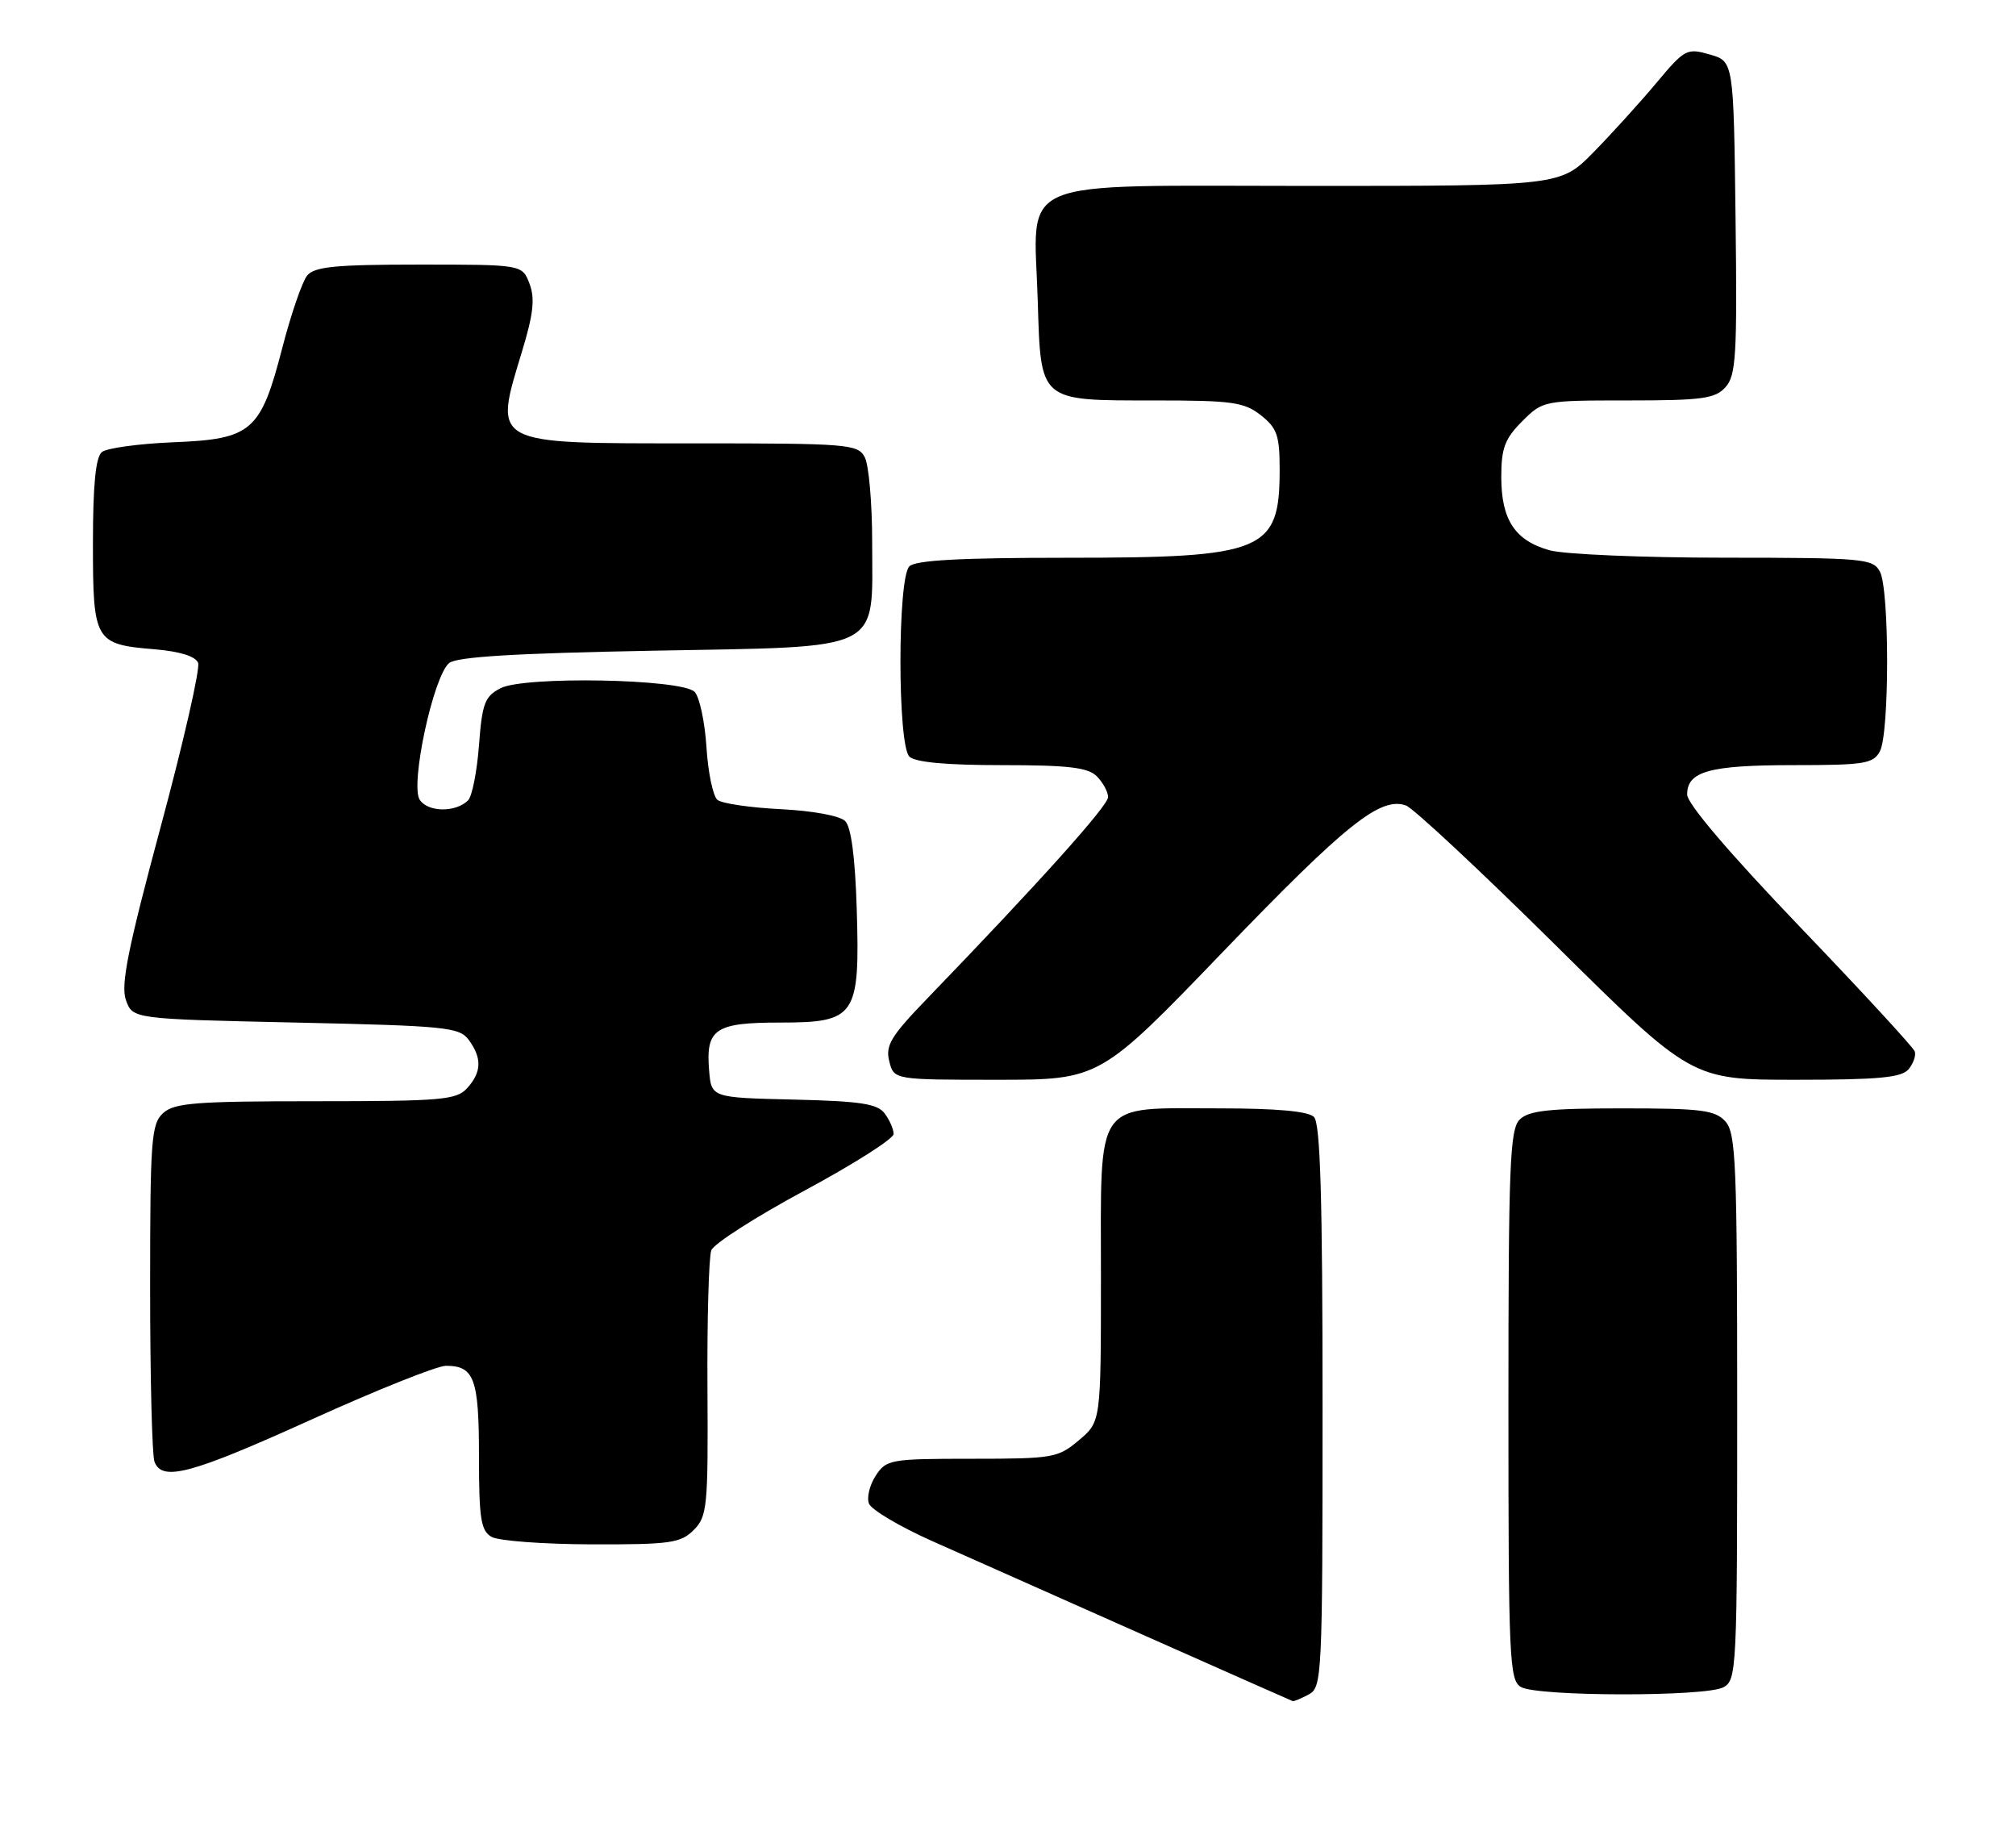 <?xml version="1.0" encoding="UTF-8" standalone="no"?>
<!DOCTYPE svg PUBLIC "-//W3C//DTD SVG 1.1//EN" "http://www.w3.org/Graphics/SVG/1.1/DTD/svg11.dtd" >
<svg xmlns="http://www.w3.org/2000/svg" xmlns:xlink="http://www.w3.org/1999/xlink" version="1.1" viewBox="0 0 282 256">
 <g >
 <path fill="currentColor"
d=" M 183.07 236.96 C 184.93 235.97 185.00 234.46 185.00 196.66 C 185.00 167.46 184.69 157.09 183.80 156.20 C 183.00 155.40 178.58 155.00 170.52 155.00 C 152.89 155.00 154.00 153.43 154.00 178.47 C 154.00 198.82 154.00 198.82 150.92 201.41 C 147.99 203.88 147.29 204.00 135.95 204.00 C 124.55 204.00 123.98 204.10 122.50 206.36 C 121.65 207.66 121.22 209.42 121.55 210.27 C 121.88 211.13 125.83 213.47 130.32 215.48 C 143.37 221.30 180.47 237.77 180.82 237.89 C 180.99 237.95 182.00 237.53 183.07 236.96 Z  M 241.07 235.96 C 242.93 234.97 243.00 233.47 243.00 196.79 C 243.00 162.71 242.82 158.46 241.35 156.83 C 239.91 155.24 238.02 155.00 226.92 155.00 C 216.64 155.00 213.84 155.31 212.57 156.57 C 211.20 157.95 211.00 162.97 211.00 196.52 C 211.00 232.02 211.13 234.98 212.75 235.92 C 215.05 237.26 238.58 237.30 241.07 235.96 Z  M 97.03 213.97 C 98.93 212.07 99.06 210.77 98.96 194.22 C 98.90 184.47 99.15 175.75 99.50 174.84 C 99.86 173.92 105.74 170.16 112.57 166.48 C 119.41 162.80 125.00 159.25 125.00 158.58 C 125.00 157.92 124.44 156.63 123.75 155.71 C 122.73 154.35 120.36 153.99 111.00 153.77 C 99.50 153.50 99.50 153.50 99.19 149.68 C 98.71 143.89 100.03 143.00 109.10 143.00 C 119.73 143.00 120.30 142.15 119.84 127.09 C 119.62 119.88 119.06 115.65 118.22 114.82 C 117.48 114.08 113.67 113.38 109.22 113.16 C 104.97 112.95 100.99 112.37 100.36 111.86 C 99.74 111.36 99.04 108.03 98.82 104.48 C 98.59 100.92 97.84 97.44 97.16 96.75 C 95.34 94.93 73.31 94.52 70.00 96.25 C 67.81 97.39 67.44 98.37 67.00 104.23 C 66.72 107.90 66.04 111.36 65.48 111.92 C 63.75 113.65 59.85 113.60 58.71 111.84 C 57.35 109.75 60.61 94.57 62.82 92.73 C 63.88 91.85 71.99 91.36 91.24 91.00 C 123.98 90.39 122.00 91.37 122.00 75.82 C 122.00 70.35 121.53 65.00 120.96 63.93 C 119.99 62.11 118.65 62.00 97.04 62.00 C 68.45 62.00 69.03 62.31 73.04 49.08 C 74.61 43.91 74.85 41.74 74.07 39.68 C 73.05 37.00 73.05 37.00 58.65 37.00 C 46.96 37.00 44.01 37.29 42.98 38.52 C 42.28 39.36 40.72 43.90 39.50 48.60 C 36.46 60.36 35.25 61.41 24.22 61.85 C 19.43 62.05 14.94 62.66 14.25 63.22 C 13.38 63.94 13.00 67.81 13.00 76.00 C 13.00 89.69 13.25 90.11 21.64 90.80 C 25.18 91.10 27.36 91.78 27.71 92.70 C 28.02 93.49 25.66 103.82 22.47 115.65 C 17.90 132.63 16.87 137.74 17.61 139.84 C 18.55 142.50 18.55 142.50 41.36 143.00 C 62.46 143.46 64.27 143.65 65.58 145.44 C 67.44 147.99 67.37 149.93 65.35 152.17 C 63.85 153.82 61.81 154.00 44.17 154.00 C 27.42 154.00 24.40 154.23 22.83 155.65 C 21.16 157.17 21.00 159.29 21.00 180.07 C 21.00 192.59 21.27 203.55 21.61 204.42 C 22.69 207.23 26.73 206.14 43.60 198.50 C 52.70 194.38 61.15 191.00 62.38 191.00 C 66.34 191.00 67.00 192.80 67.00 203.65 C 67.00 212.36 67.26 214.05 68.75 214.92 C 69.71 215.48 76.01 215.95 82.75 215.97 C 93.76 216.00 95.21 215.79 97.03 213.97 Z  M 171.17 133.00 C 188.32 115.19 193.09 111.39 196.66 112.64 C 197.67 112.99 207.08 121.77 217.56 132.14 C 236.62 151.00 236.62 151.00 251.19 151.00 C 262.77 151.00 266.00 150.70 266.97 149.53 C 267.64 148.73 268.03 147.61 267.84 147.04 C 267.66 146.48 260.41 138.62 251.75 129.59 C 241.92 119.33 236.00 112.39 236.00 111.11 C 236.00 107.86 239.12 107.00 250.90 107.00 C 260.78 107.00 262.04 106.80 262.96 105.07 C 264.31 102.55 264.31 82.45 262.96 79.93 C 261.99 78.12 260.67 78.00 241.21 77.99 C 229.82 77.99 218.83 77.52 216.78 76.96 C 211.92 75.61 210.00 72.70 210.00 66.70 C 210.00 62.67 210.50 61.35 212.92 58.92 C 215.83 56.02 215.92 56.00 227.77 56.00 C 238.10 56.00 239.91 55.75 241.36 54.15 C 242.84 52.52 243.01 49.72 242.77 30.44 C 242.50 8.57 242.50 8.57 239.16 7.62 C 235.96 6.70 235.66 6.86 231.71 11.58 C 229.44 14.29 225.50 18.64 222.94 21.25 C 218.29 26.00 218.29 26.00 183.17 26.00 C 141.16 26.00 144.63 24.54 145.16 42.04 C 145.60 56.29 145.26 56.00 161.56 56.00 C 172.36 56.00 174.03 56.23 176.37 58.07 C 178.64 59.86 179.00 60.90 179.00 65.64 C 179.00 77.13 176.91 78.00 149.23 78.00 C 134.36 78.00 128.06 78.34 127.20 79.20 C 125.54 80.86 125.54 104.14 127.20 105.80 C 128.00 106.60 132.34 107.00 140.13 107.00 C 149.46 107.00 152.18 107.32 153.43 108.57 C 154.29 109.44 155.00 110.74 155.00 111.47 C 155.00 112.68 145.33 123.45 129.68 139.66 C 124.62 144.90 123.83 146.20 124.39 148.41 C 125.04 151.00 125.04 151.00 139.44 151.00 C 153.85 151.00 153.85 151.00 171.17 133.00 Z "/>
</g>
</svg>